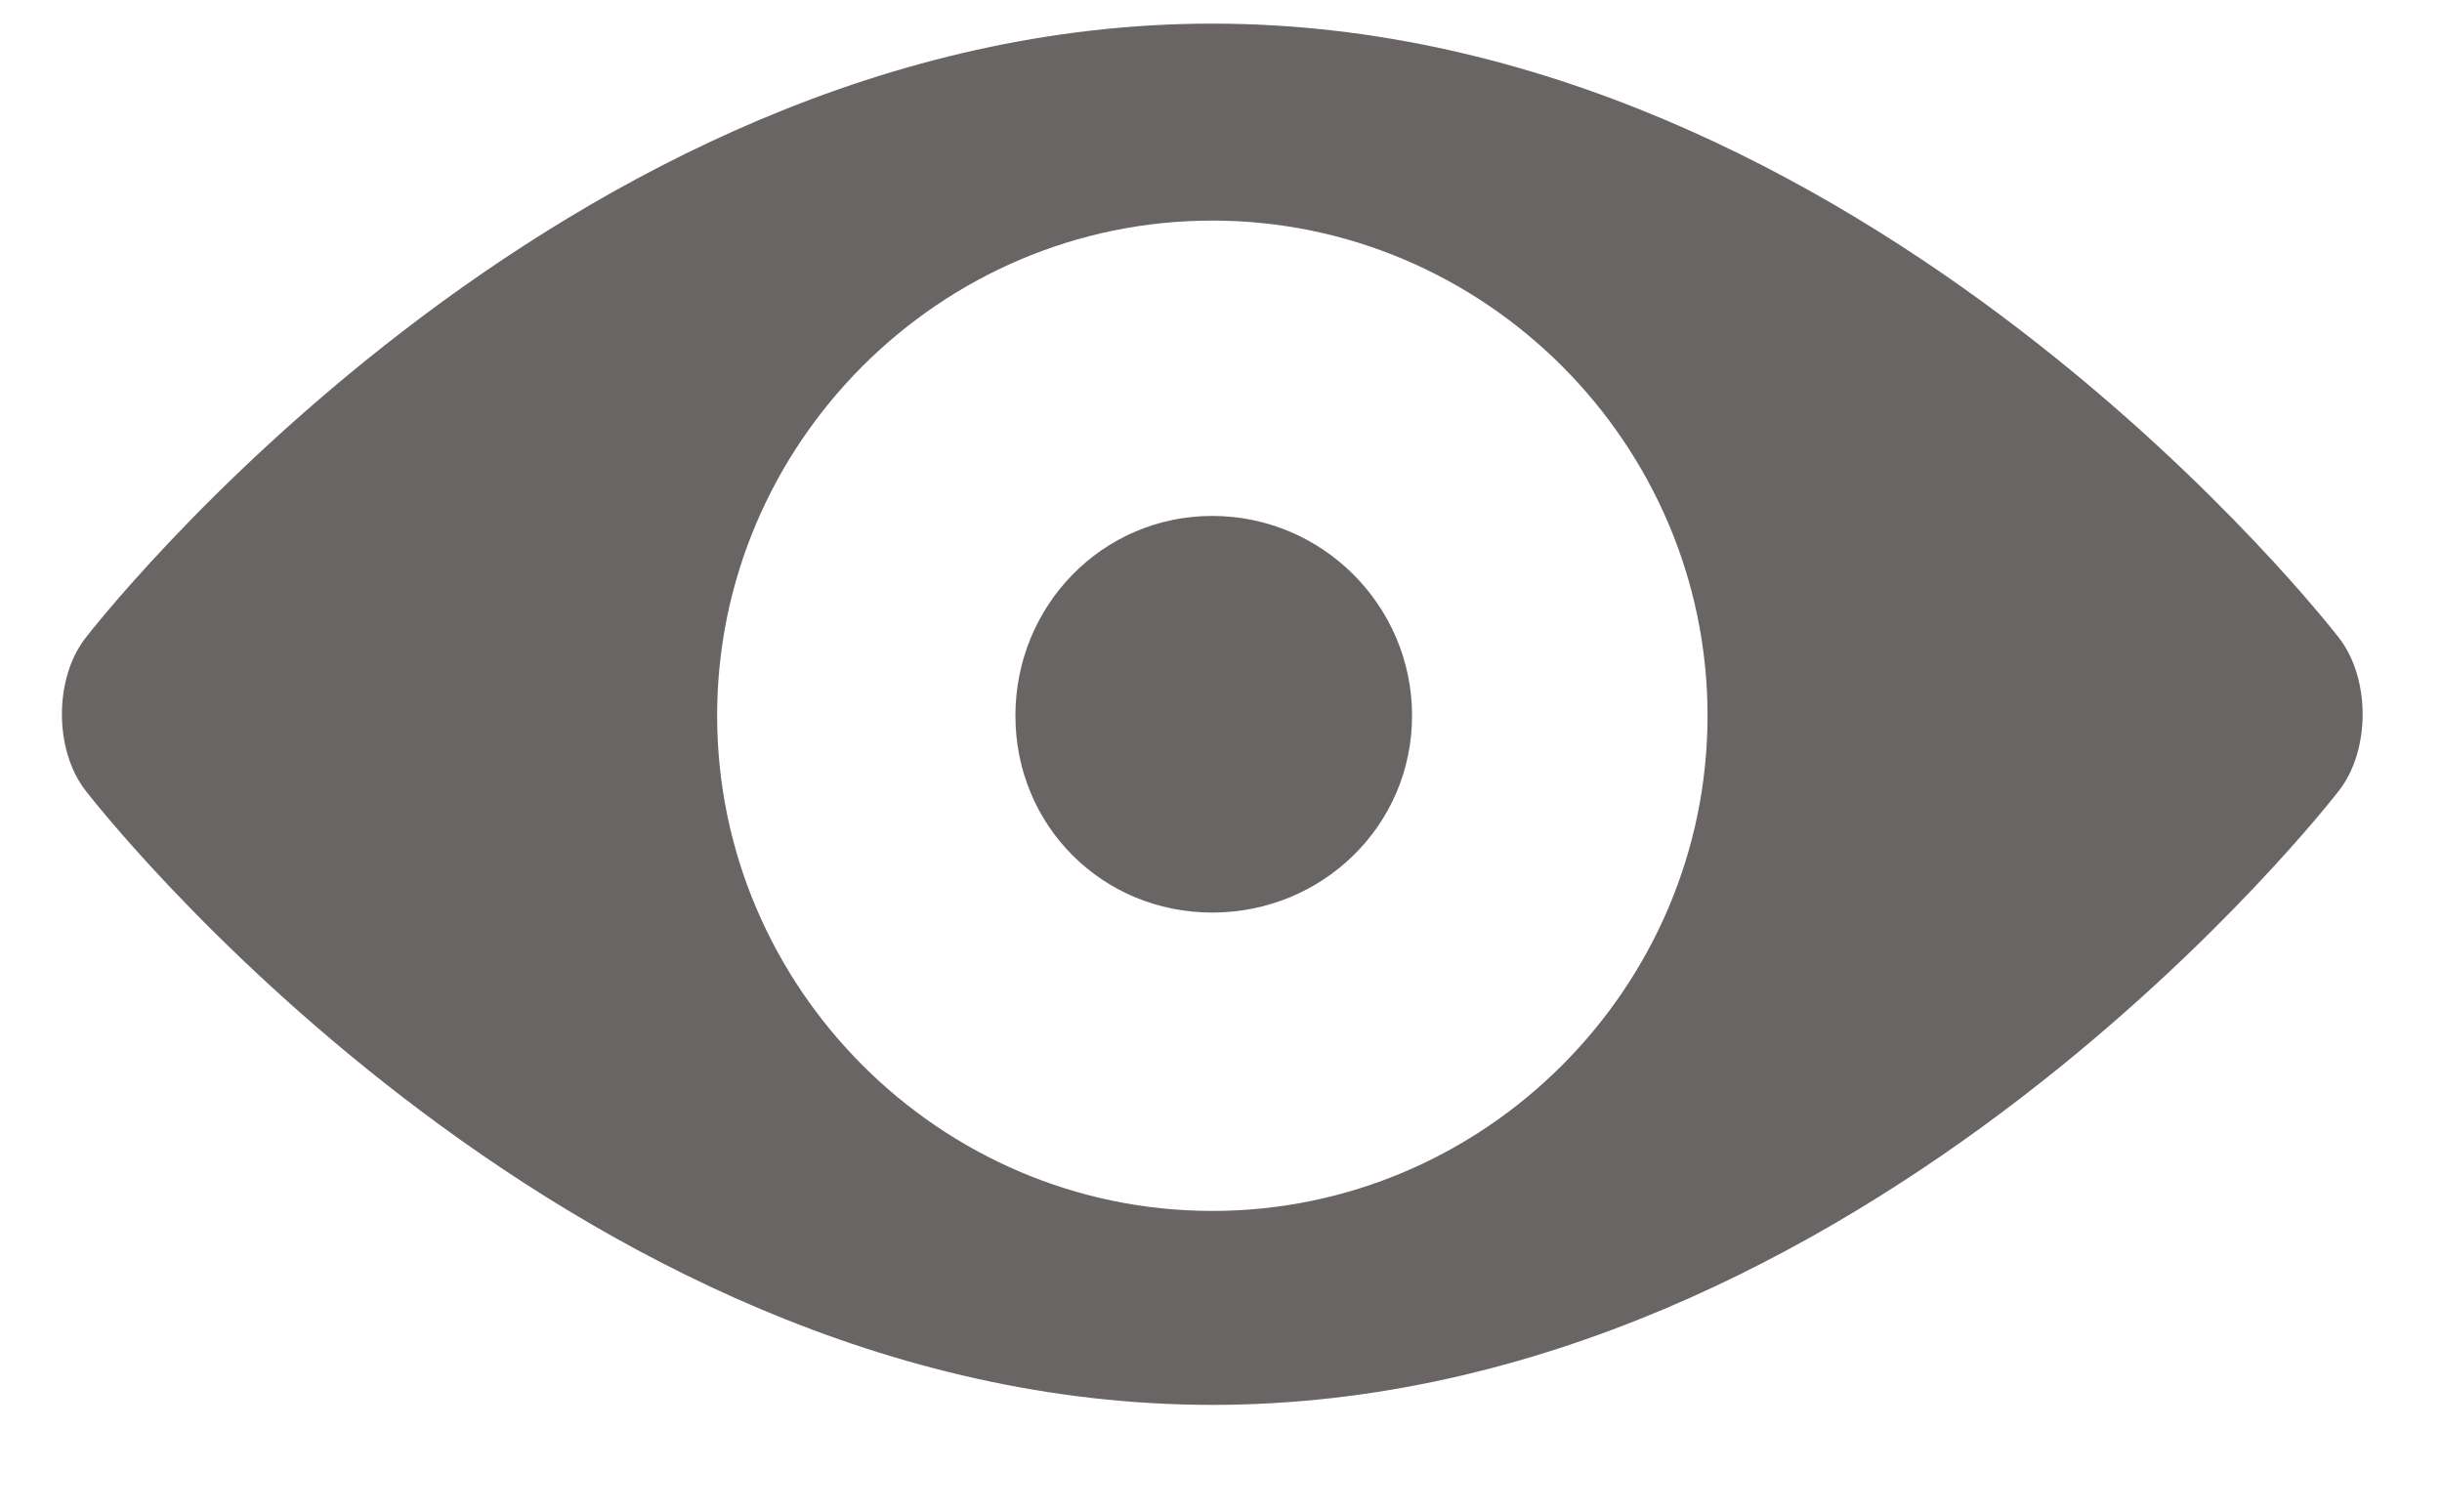 <svg width="21" height="13" viewBox="0 0 21 13" fill="none" xmlns="http://www.w3.org/2000/svg">
<g clip-path="url(#clip0_3_477)">
<path d="M10.425 4.437C11.372 4.437 12.143 5.209 12.143 6.155C12.143 7.101 11.371 7.848 10.425 7.848C9.479 7.848 8.732 7.101 8.732 6.155C8.732 5.209 9.479 4.437 10.425 4.437ZM10.425 0.203C16.053 0.203 20.112 5.483 20.112 5.483C20.386 5.832 20.386 6.454 20.112 6.802C20.112 6.802 16.053 12.082 10.425 12.082C4.798 12.082 0.738 6.802 0.738 6.802C0.464 6.453 0.464 5.831 0.738 5.483C0.738 5.483 4.798 0.203 10.425 0.203ZM10.425 10.414C12.766 10.414 14.684 8.496 14.684 6.155C14.684 3.814 12.766 1.897 10.425 1.897C8.084 1.897 6.167 3.814 6.167 6.155C6.167 8.496 8.084 10.414 10.425 10.414Z" fill="#6A6565"/>
</g>
<defs>
<clipPath id="clip0_3_477">
<rect width="21" height="12" fill="white" transform="translate(0 0.155)"/>
</clipPath>
</defs>
</svg>
